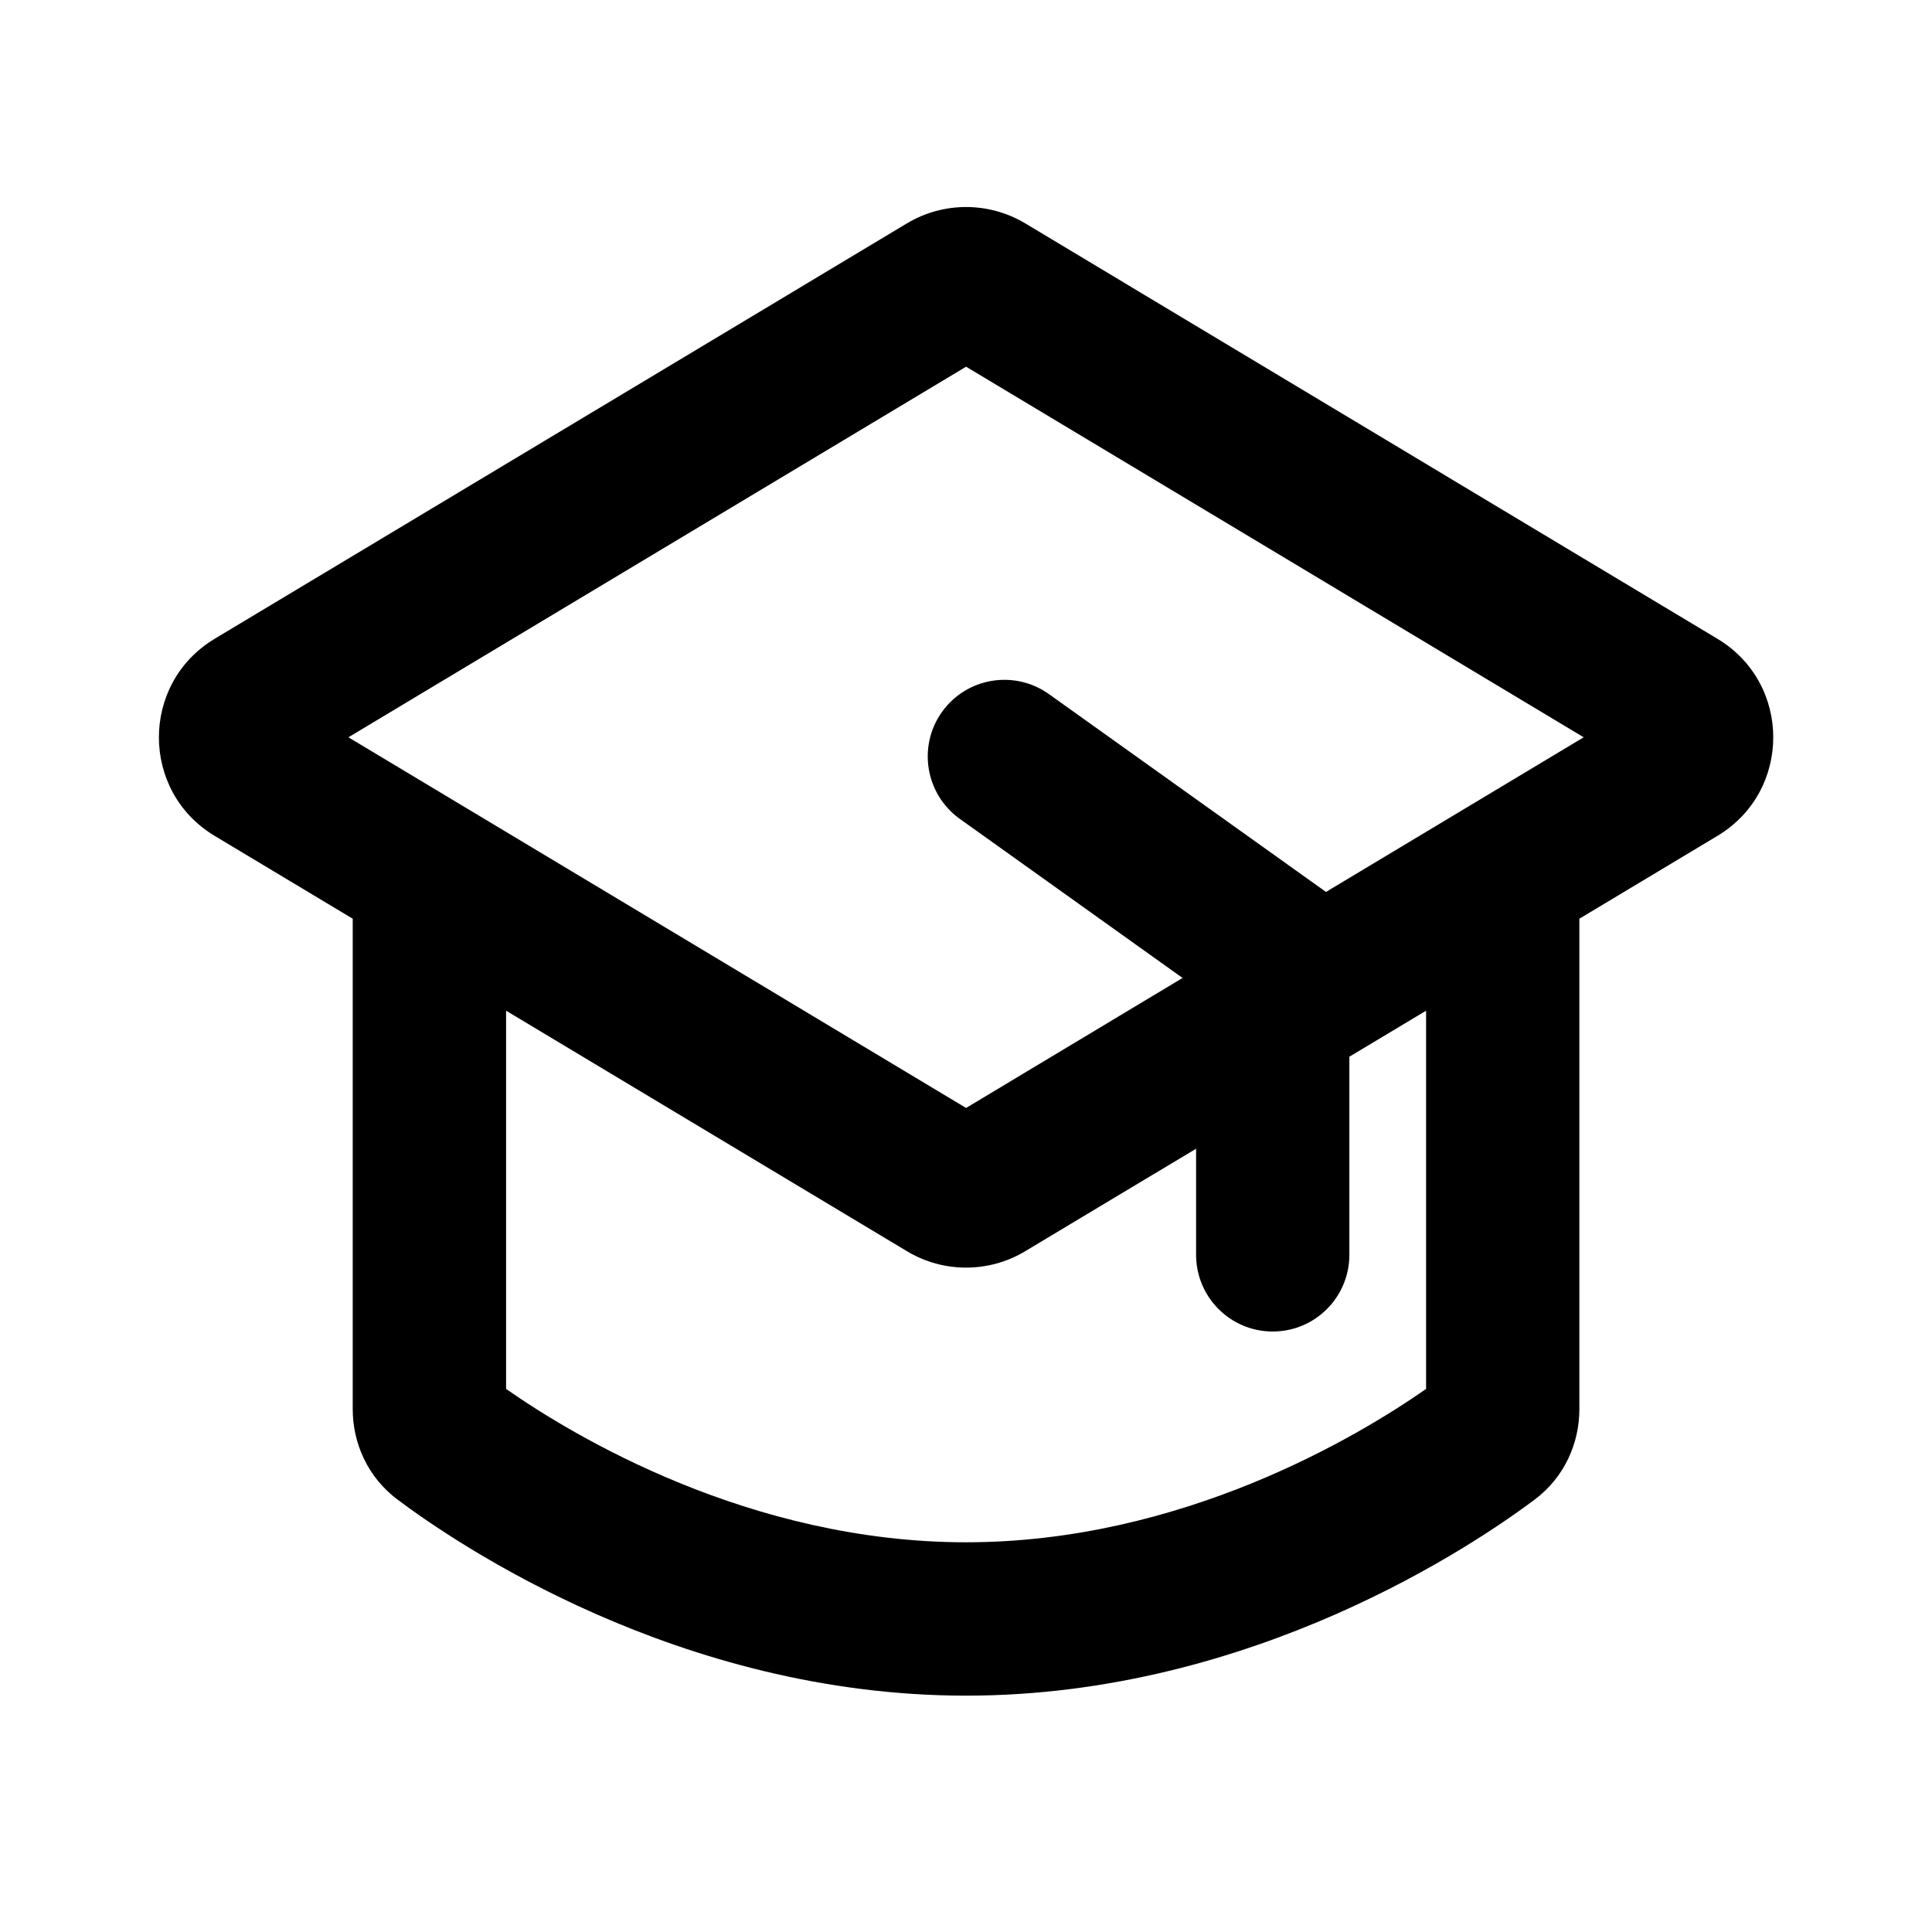 <svg width="21" height="21" viewBox="0 0 21 21" fill="none" xmlns="http://www.w3.org/2000/svg">
<path fill-rule="evenodd" clip-rule="evenodd" d="M11.144 2.428C10.748 2.191 10.253 2.191 9.858 2.428L2.334 6.943C1.525 7.428 1.525 8.601 2.334 9.086L3.834 9.986V15.319C3.834 15.684 3.995 16.056 4.321 16.3C4.955 16.775 7.377 18.431 10.501 18.431C13.625 18.431 16.047 16.775 16.681 16.3C17.007 16.056 17.167 15.684 17.167 15.319V9.986L18.667 9.086C19.477 8.601 19.477 7.428 18.667 6.943L11.144 2.428ZM3.787 8.014L10.501 3.986L17.214 8.014L14.413 9.695L11.402 7.545C11.027 7.277 10.507 7.364 10.239 7.738C9.972 8.113 10.059 8.633 10.433 8.901L12.854 10.63L10.501 12.043L3.787 8.014ZM13.001 12.486L11.144 13.6C10.748 13.838 10.253 13.838 9.858 13.6L5.501 10.986V15.097C6.236 15.611 8.154 16.764 10.501 16.764C12.847 16.764 14.765 15.611 15.501 15.097V10.986L14.667 11.486V13.639C14.667 14.1 14.294 14.473 13.834 14.473C13.374 14.473 13.001 14.1 13.001 13.639V12.486Z" fill="black"/>
</svg>
